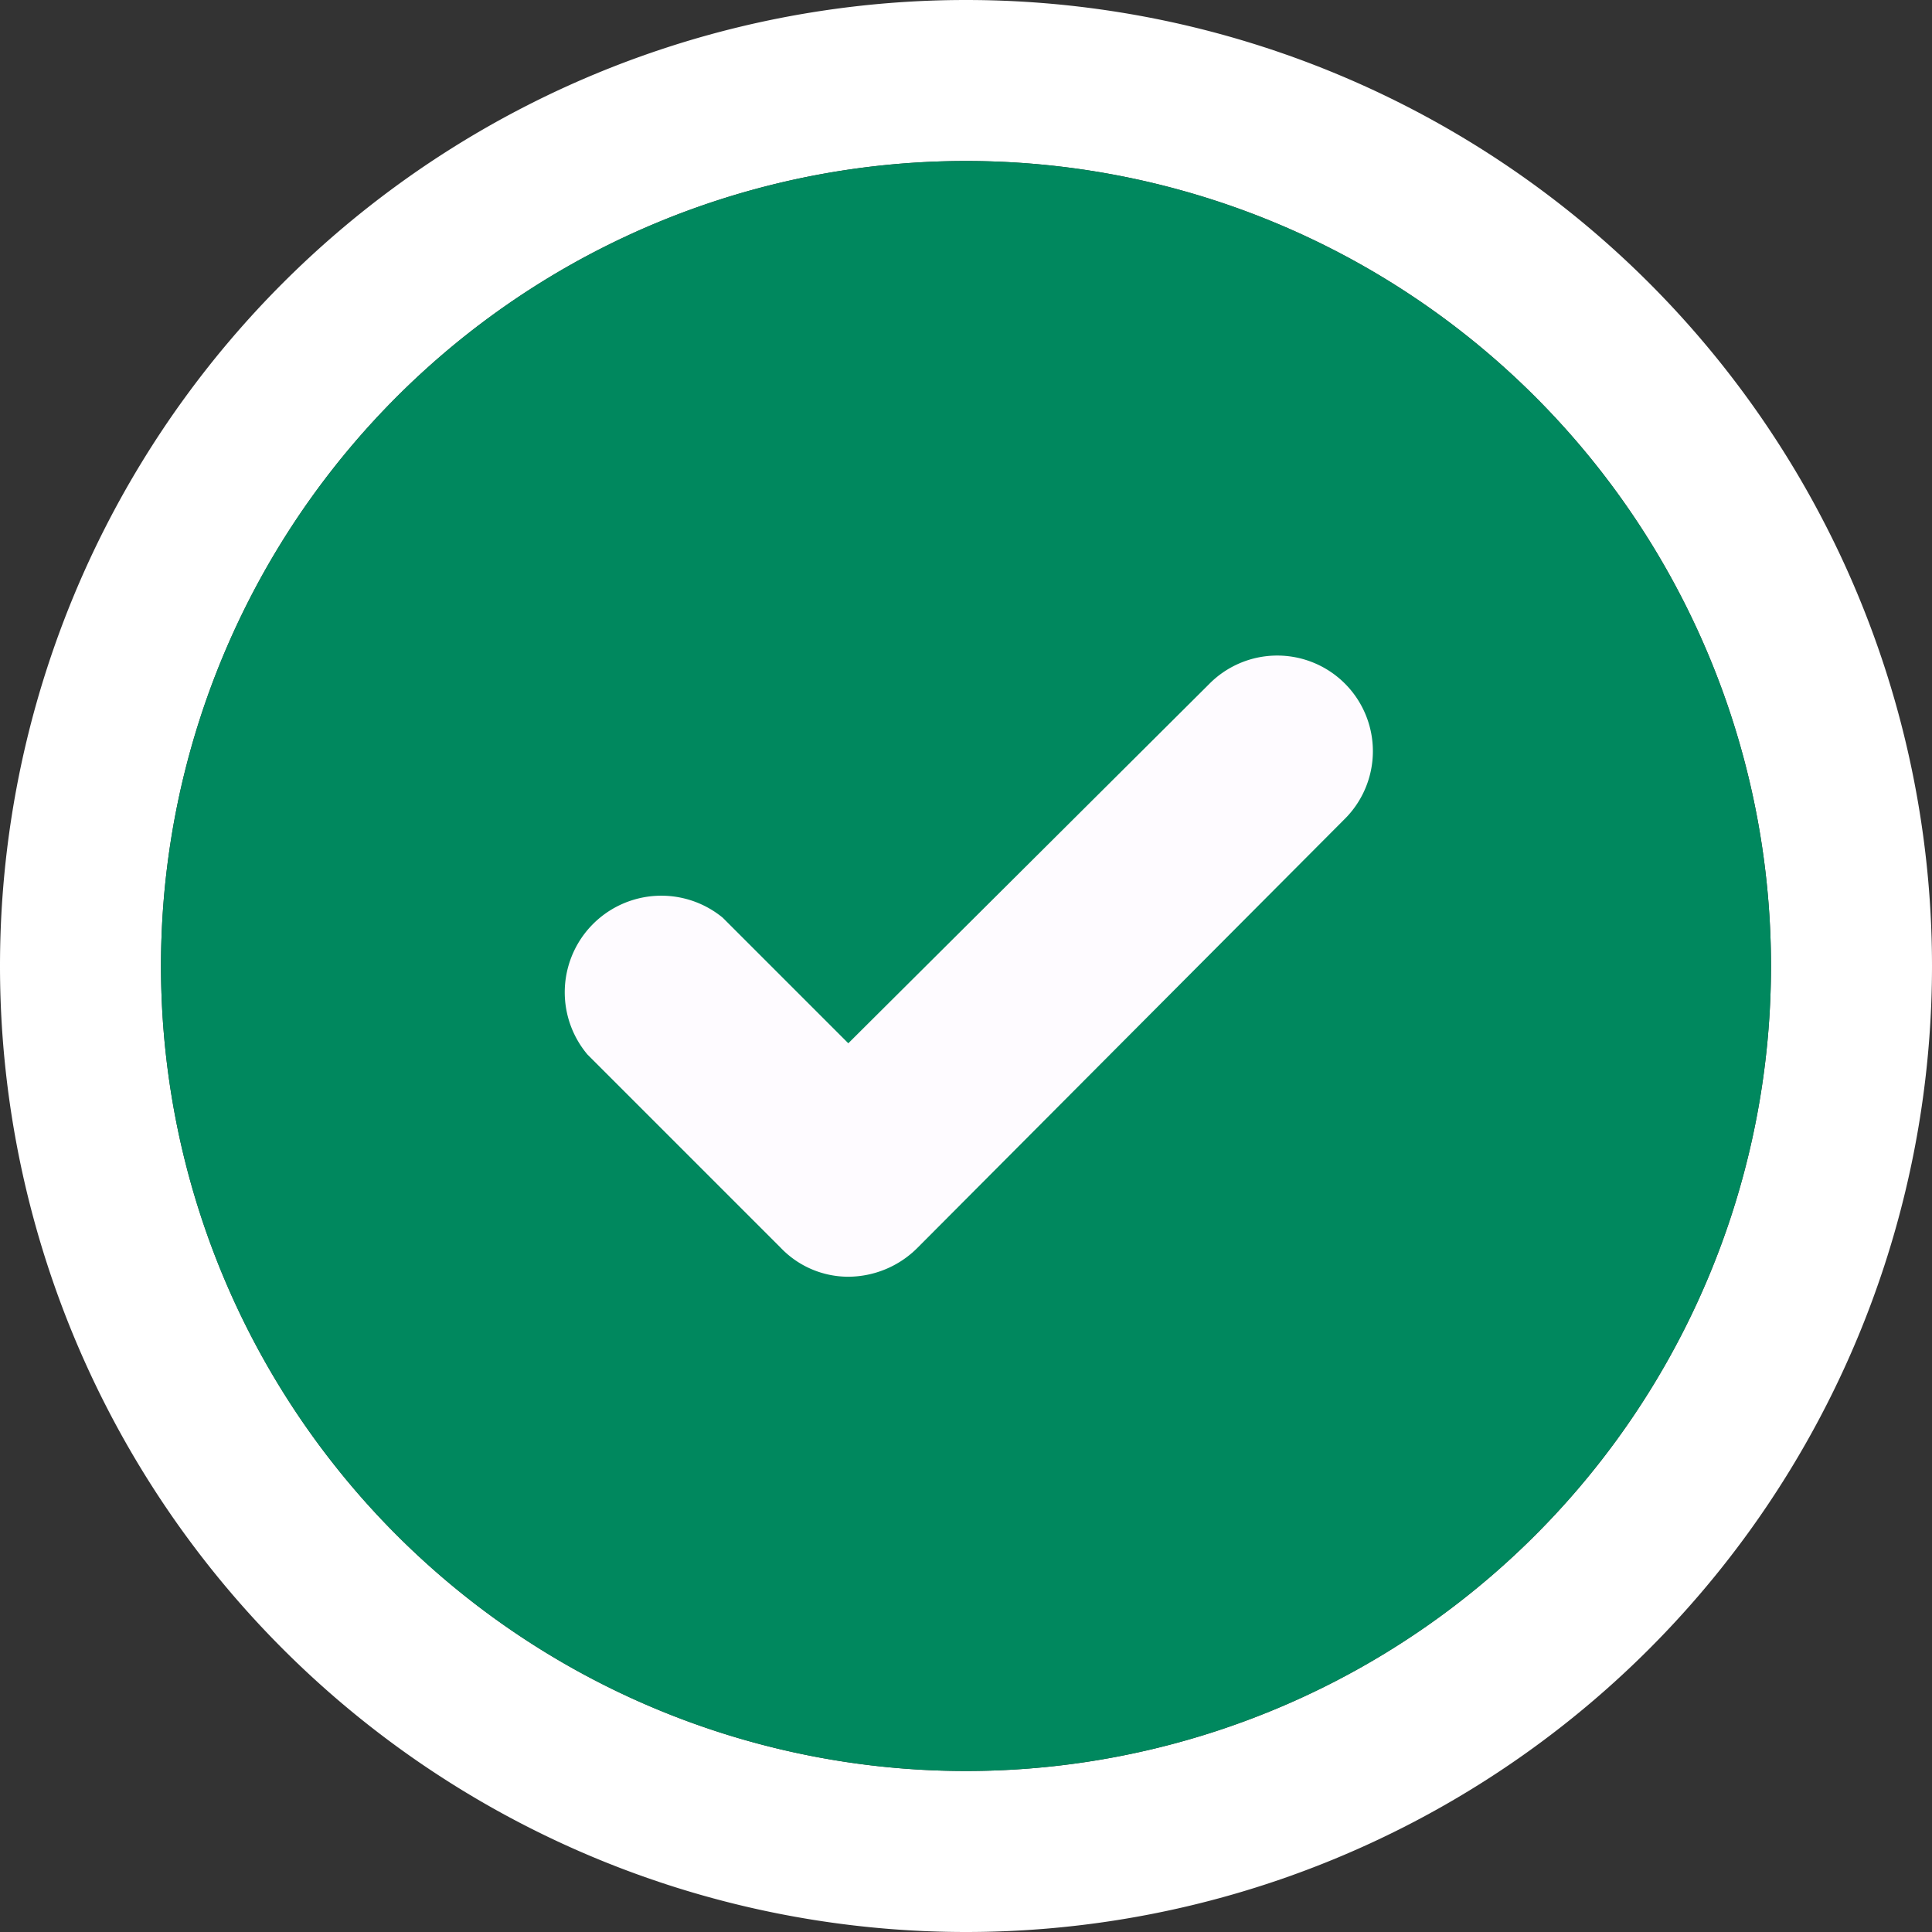 <svg id="cloud_done" width="12" height="12" fill="none" xmlns="http://www.w3.org/2000/svg"><rect width="100%" height="100%" fill="#333333" stroke="none"/><g clip-path="url(#clip)"><path d="M6 1a5 5 0 110 10A5 5 0 016 1zm0-1a6 6 0 100 12A6 6 0 006 0z" fill="#fff"/><path d="M6 11A5 5 0 106 1a5 5 0 000 10z" fill="#00885E"/><path d="M5.269 7.93a.58.58 0 01-.42-.18l-1.2-1.2a.6.6 0 01.84-.85l.78.78 2.24-2.23a.594.594 0 11.84.84l-2.65 2.66a.61.61 0 01-.43.18z" fill="#FEFBFF"/></g><defs><clipPath id="clip"><path fill="#fff" d="M0 0h12v12H0z"/></clipPath></defs></svg>
